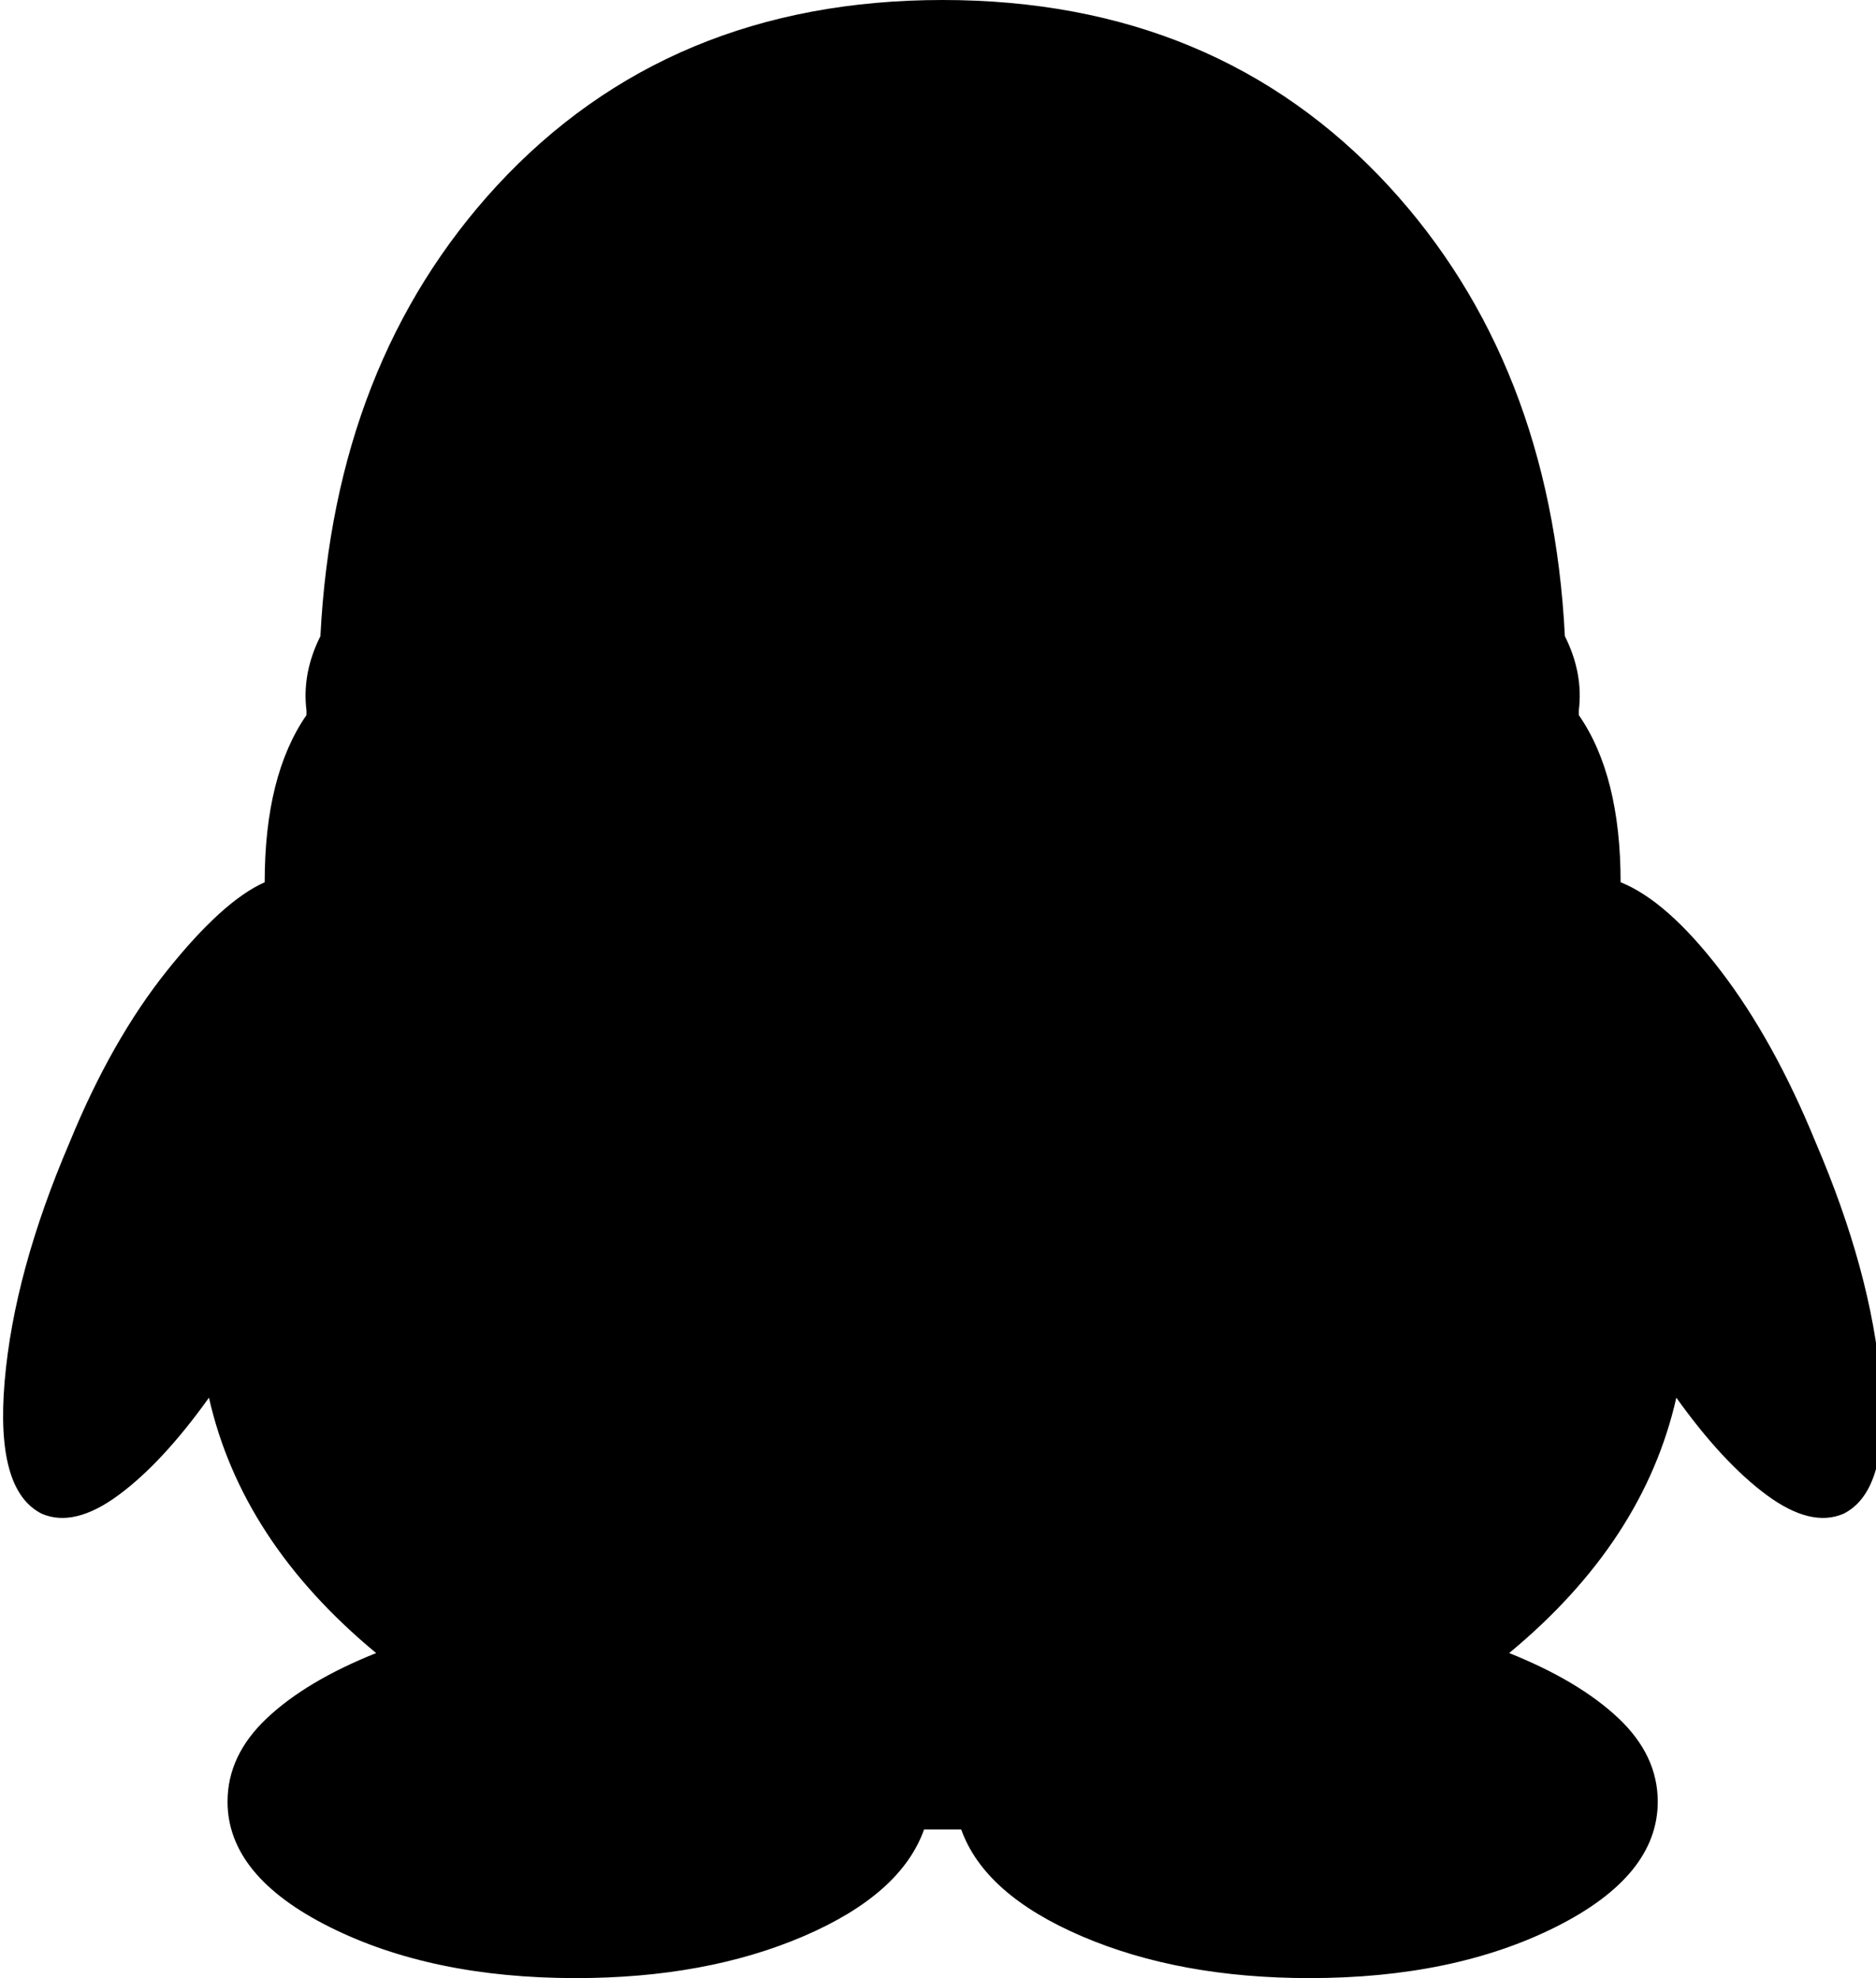 <svg xmlns="http://www.w3.org/2000/svg" viewBox="53 -21 404 426">
      <g transform="scale(1 -1) translate(0 -384)">
        <path d="M68 159Q77 181 89.0 196.0Q101 211 110 215Q110 238 119 251V252Q118 260 122 268Q125 327 160 365Q197 405 256.0 405.0Q315 405 352 365Q387 327 390 268Q394 260 393 252V251Q402 238 402 215Q412 211 423.5 196.0Q435 181 444 159Q456 131 458.0 107.5Q460 84 450 79Q443 76 433.5 83.0Q424 90 414 104Q407 73 378 49Q393 43 401.5 35.0Q410 27 410 17Q410 1 388.0 -10.0Q366 -21 335 -21Q307 -21 286.0 -12.0Q265 -3 260 11H252Q247 -3 226.0 -12.0Q205 -21 177 -21Q146 -21 124.0 -10.0Q102 1 102 17Q102 27 110.5 35.0Q119 43 134 49Q105 73 98 104Q88 90 78.5 83.0Q69 76 62 79Q52 84 54.0 107.5Q56 131 68 159Z" />
      </g>
    </svg>